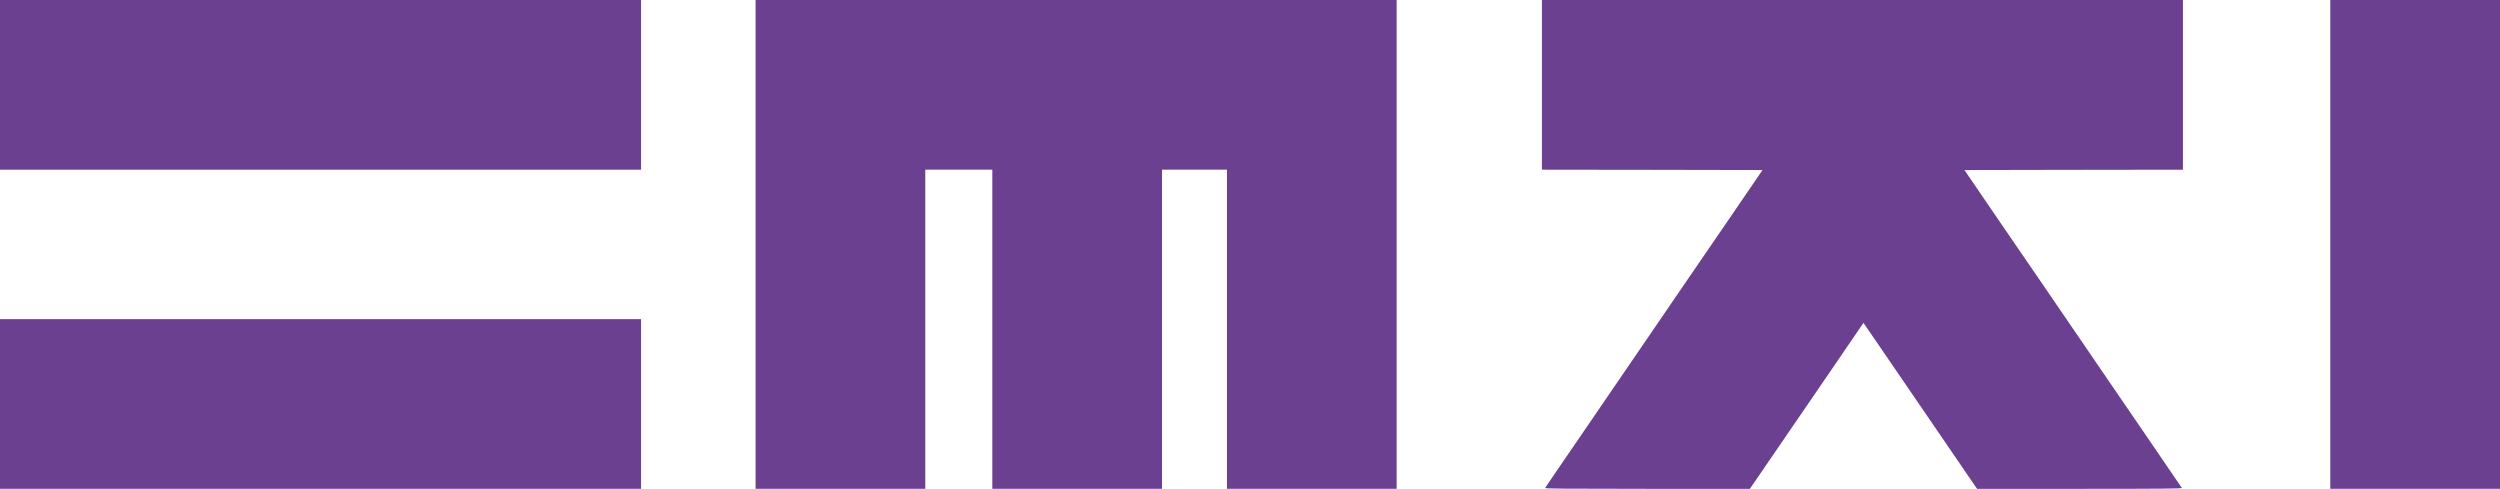 <svg version="1.0" xmlns="http://www.w3.org/2000/svg" width="3580pt" height="700pt"
        viewBox="0 0 3580 700">
        <g transform="translate(0,700) scale(0.1,-0.1)" fill="#6c4091" stroke="none">
                <path d="M0 5785 l0 -1215 4590 0 4590 0 0 1215 0 1215 -4590 0 -4590 0 0
-1215z" />
                <path d="M10820 3500 l0 -3500 1215 0 1215 0 0 2285 0 2285 480 0 480 0 0
-2285 0 -2285 1215 0 1215 0 0 2285 0 2285 465 0 465 0 0 -2285 0 -2285 1215
0 1215 0 0 3500 0 3500 -4590 0 -4590 0 0 -3500z" />
                <path d="M22080 5785 l0 -1215 1580 -2 1579 -3 -485 -710 c-268 -390 -553
-807 -634 -925 -81 -118 -382 -559 -670 -980 -557 -815 -734 -1074 -920 -1345
-214 -311 -397 -580 -404 -593 -6 -9 290 -12 1463 -12 l1469 0 173 252 c95
139 221 323 279 408 59 85 264 385 456 665 191 281 409 598 482 705 74 107
157 229 185 271 l51 76 70 -101 c38 -56 126 -184 196 -286 392 -574 799 -1168
910 -1330 69 -102 200 -292 289 -423 l163 -237 1469 0 c1173 0 1469 3 1463 13
-7 12 -190 281 -404 592 -186 271 -363 530 -920 1345 -288 421 -589 862 -670
980 -81 118 -366 535 -634 925 l-485 710 1564 3 1565 2 0 1215 0 1215 -4590 0
-4590 0 0 -1215z" />
                <path d="M33370 3500 l0 -3500 1215 0 1215 0 0 3500 0 3500 -1215 0 -1215 0 0
-3500z" />
                <path d="M0 1215 l0 -1215 4590 0 4590 0 0 1215 0 1215 -4590 0 -4590 0 0
-1215z" />
        </g>
</svg>